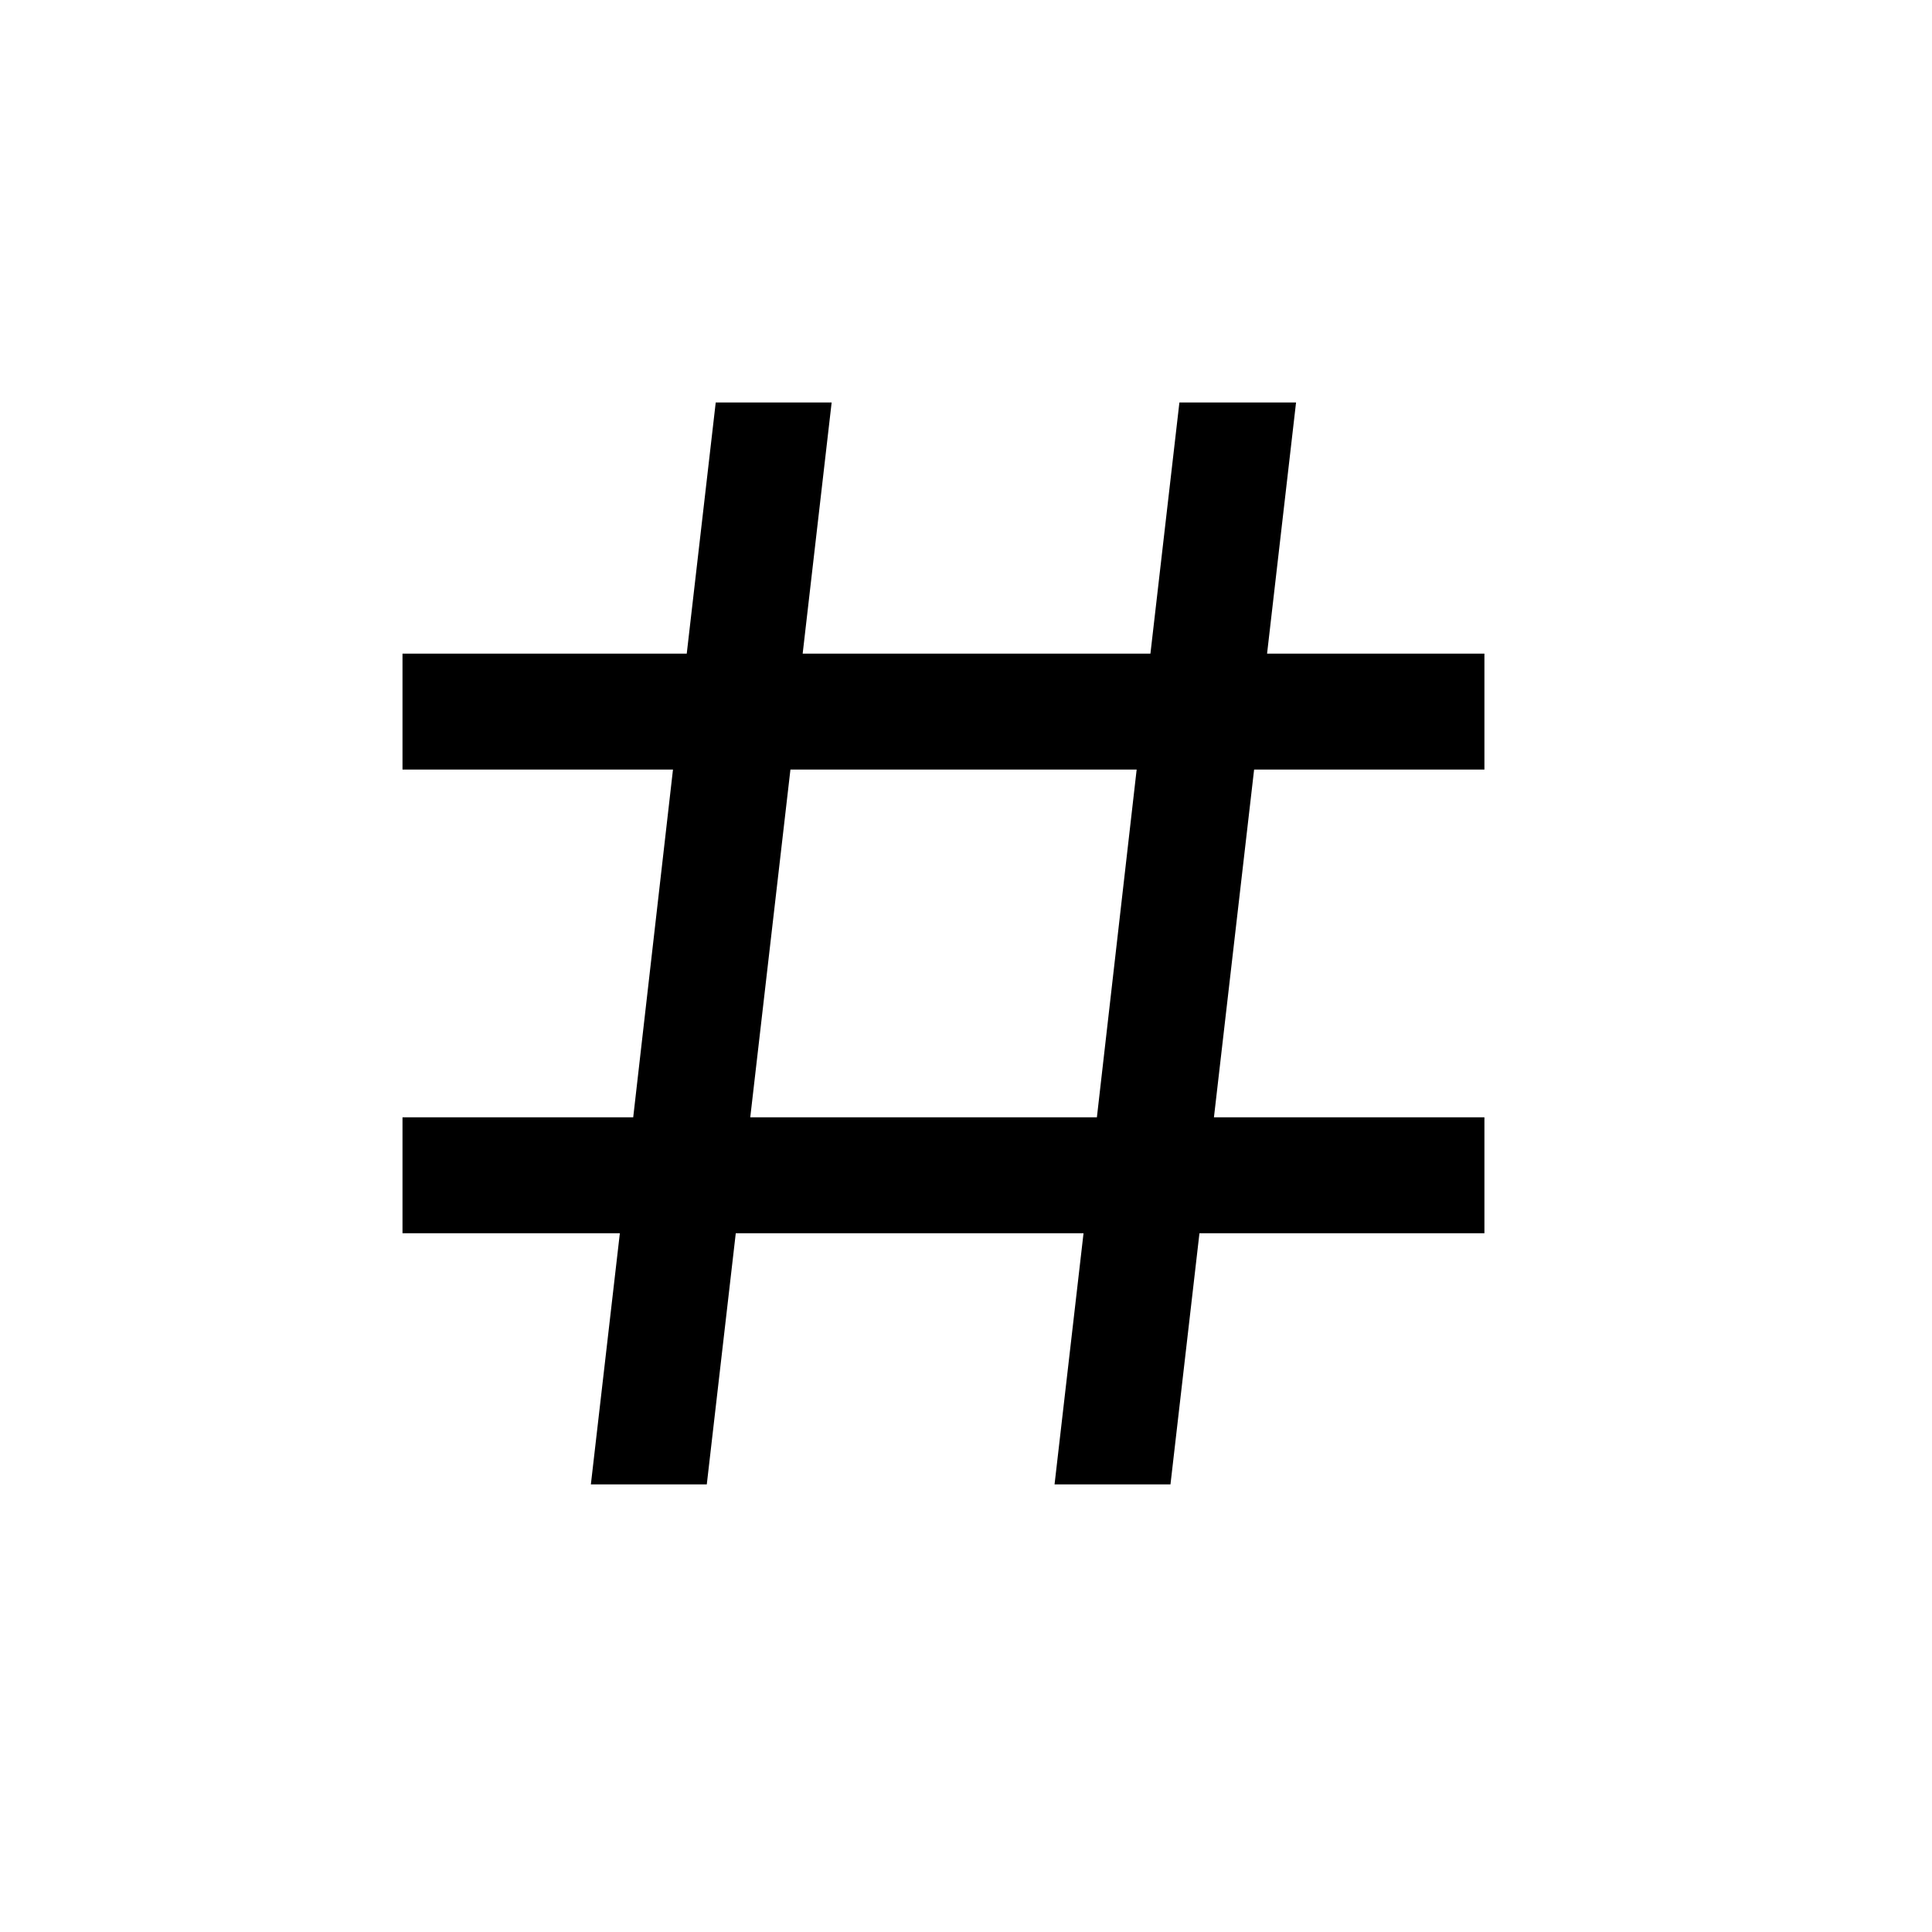 <svg width="24" height="24" viewBox="0 0 24 24" fill="none" xmlns="http://www.w3.org/2000/svg">
<path d="M14.651 5L14.291 8.12H9.971L10.331 5H8.891L8.531 8.12H5V9.56H8.36L7.866 13.88H5V15.32H7.7L7.34 18.44H8.78L9.14 15.32H13.46L13.1 18.44H14.54L14.9 15.32H18.44V13.88H15.08L15.579 9.56H18.44V8.12H15.74L16.1 5H14.651ZM13.626 13.88H9.32L9.819 9.56H14.12L13.626 13.88Z" fill="black"/>
</svg>
